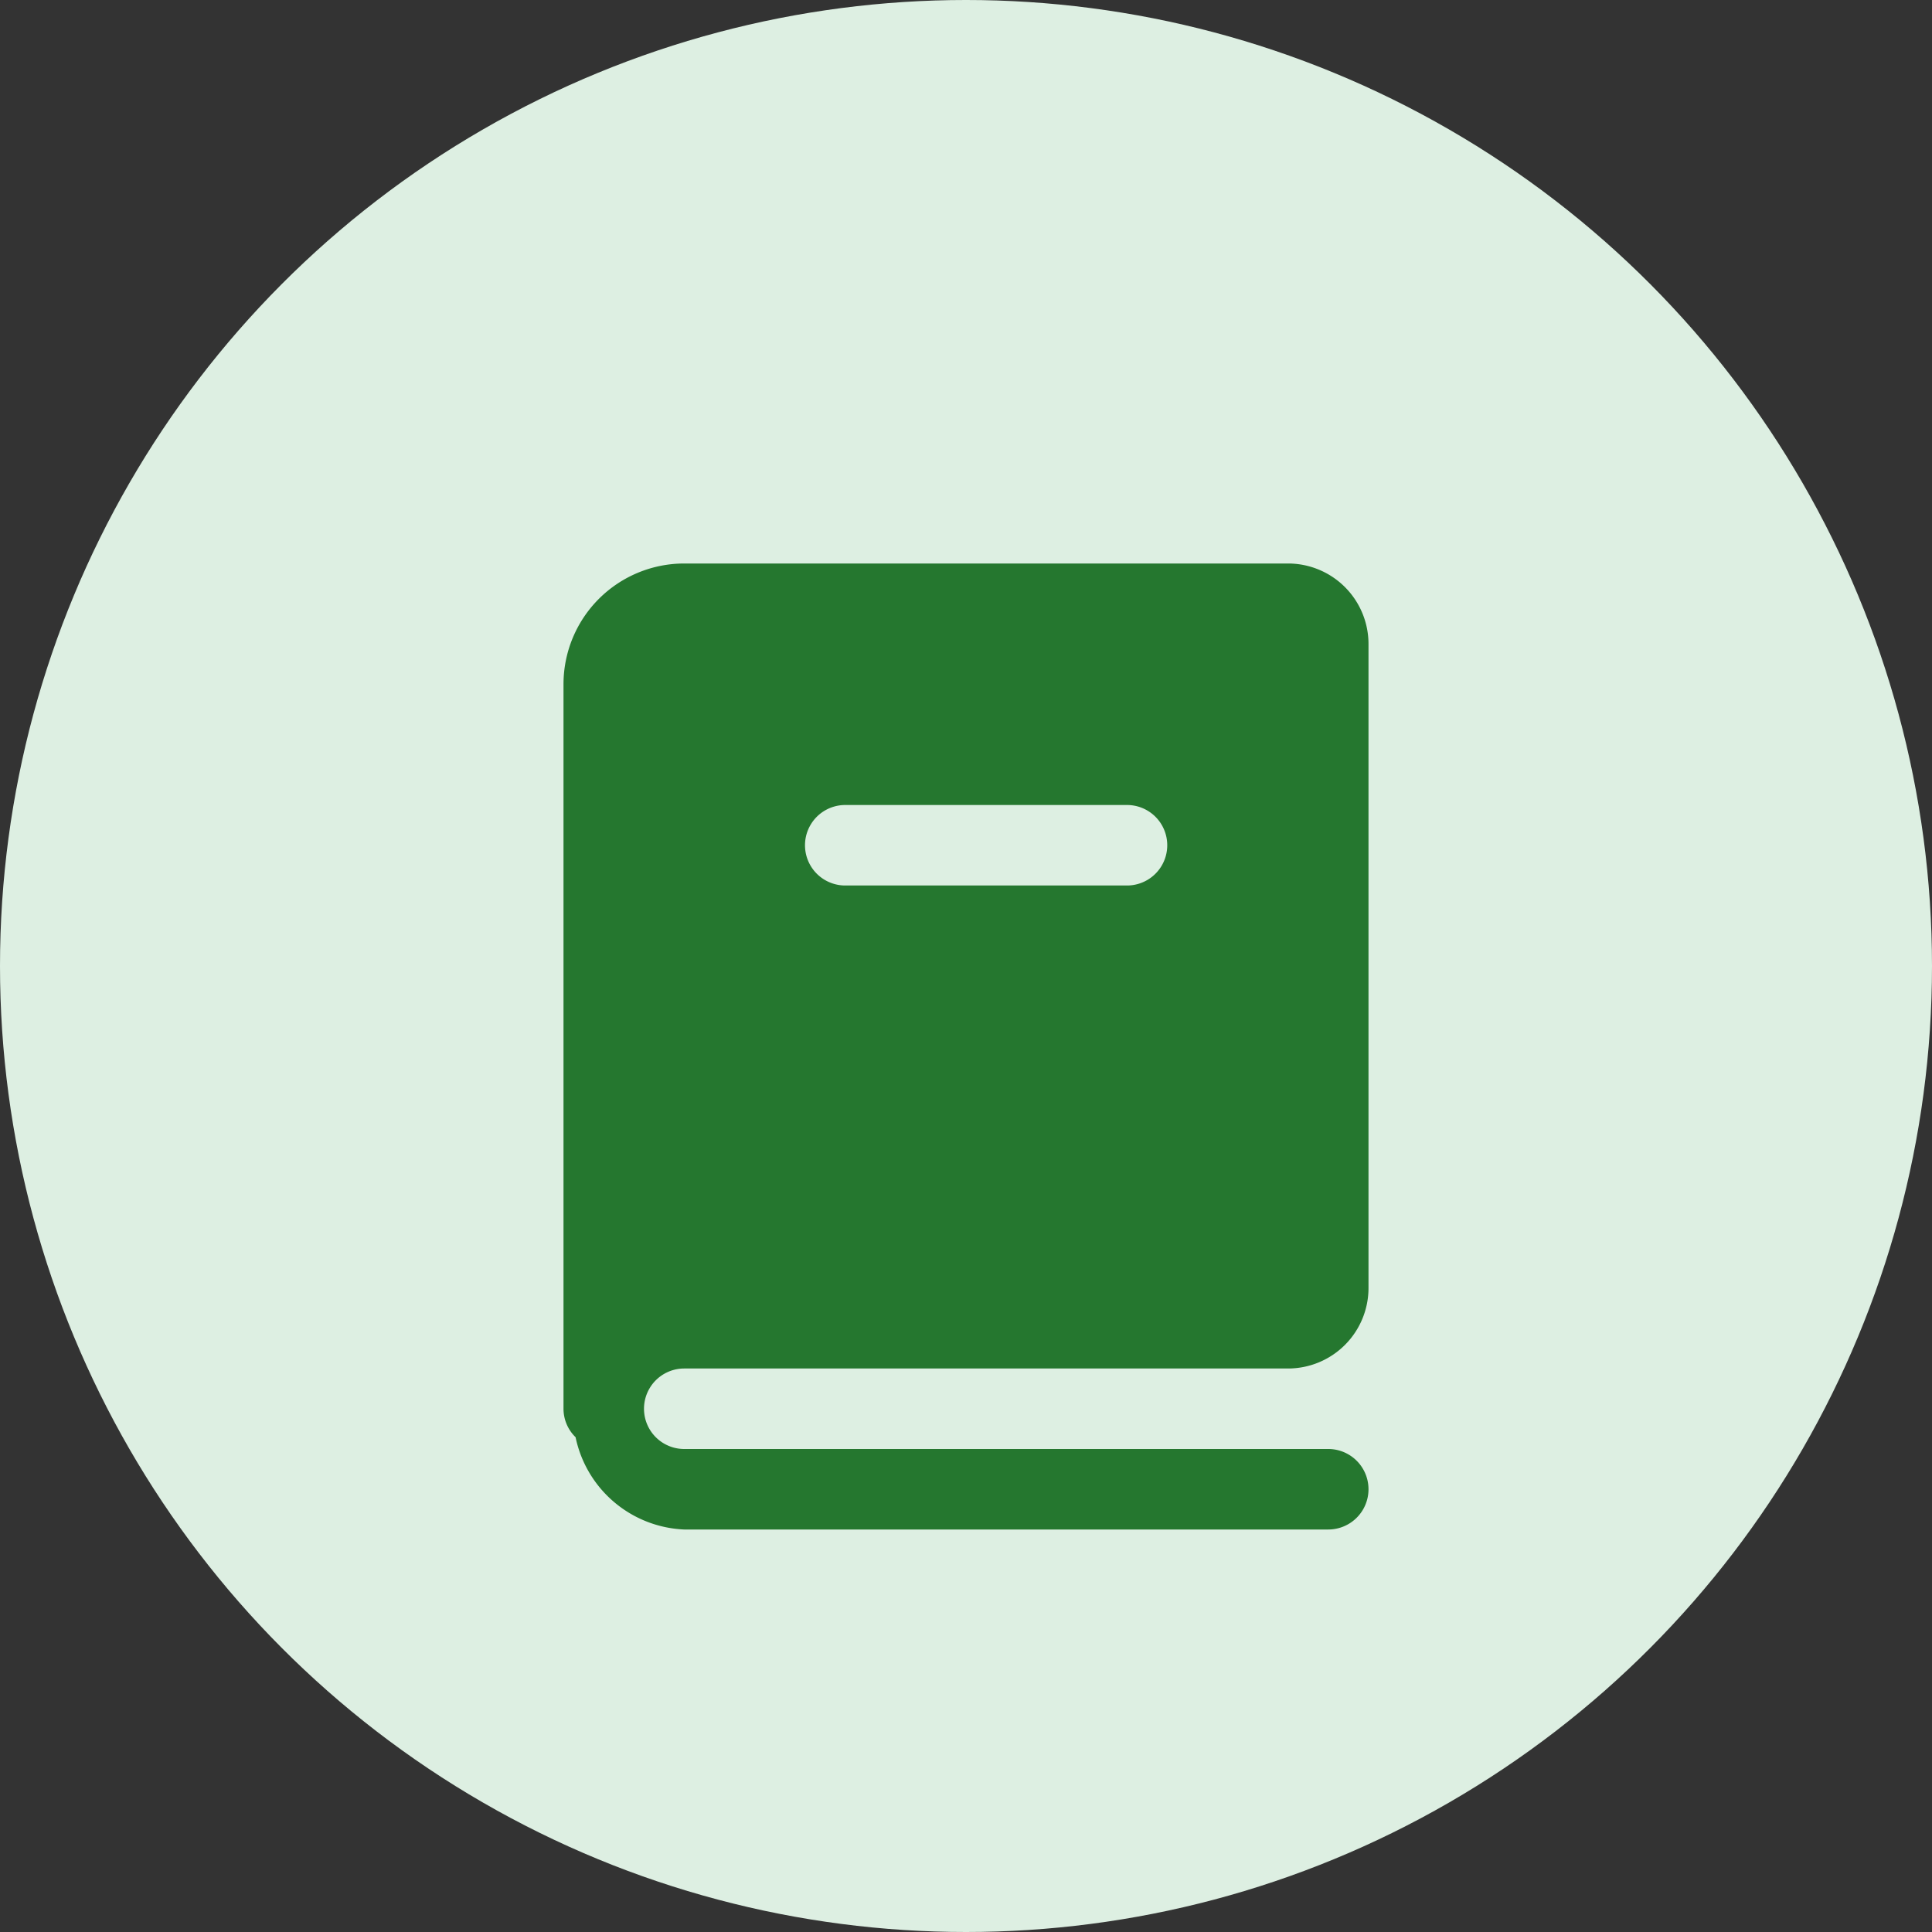 <svg xmlns="http://www.w3.org/2000/svg" width="48" height="48" viewBox="0 0 48 48">
  <rect x="0" y="0" width="48" height="48" fill="#333333" stroke="none"/>
  <g id="Group_355" data-name="Group 355" transform="translate(-696 -1094)">
    <circle id="Ellipse_69" data-name="Ellipse 69" cx="24" cy="24" r="24" transform="translate(696 1094)" fill="#ddefe2"/>
    <path id="Vector" d="M3,0A3,3,0,0,0,0,3V21a.986.986,0,0,0,.3.707A2.882,2.882,0,0,0,3,24H19a1,1,0,1,0,0-2H3a1,1,0,0,1,0-2H18a2,2,0,0,0,2-2V2a2,2,0,0,0-2-2ZM7,6h7a1,1,0,0,1,0,2H7A1,1,0,1,1,7,6Z" transform="translate(710 1108)" fill="#25772f"/>
  </g>
</svg>
